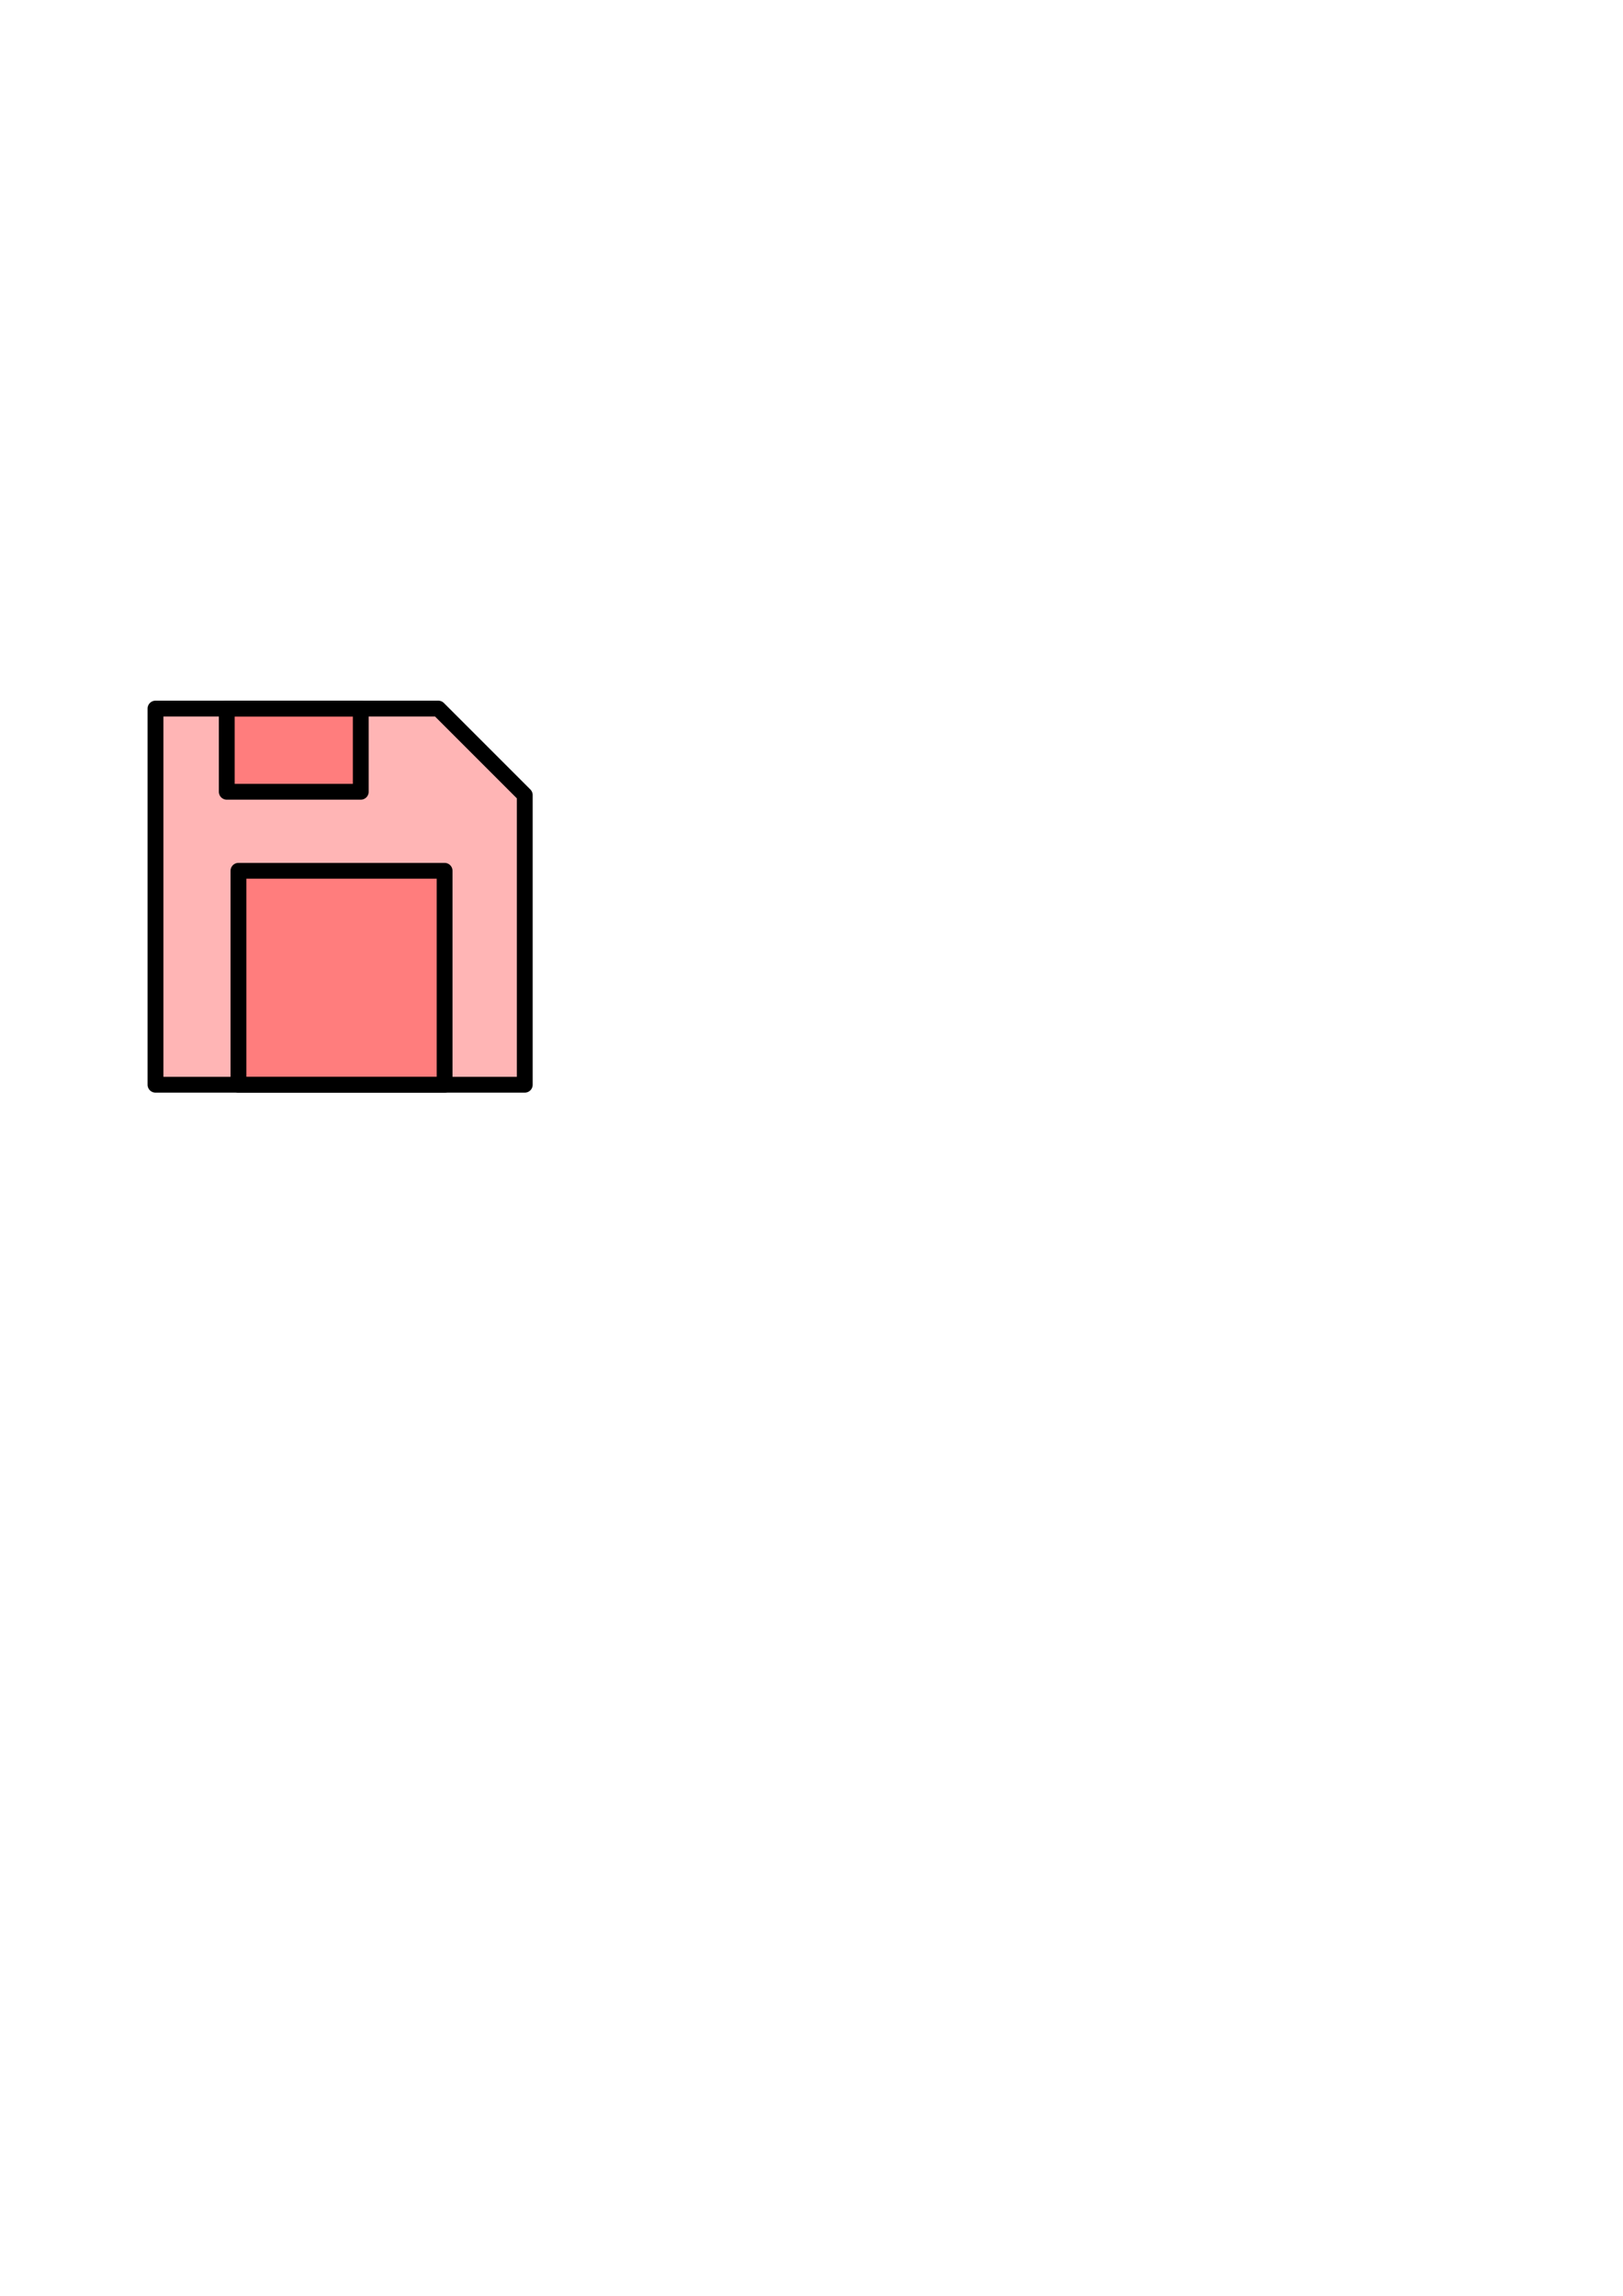 <?xml version="1.0" encoding="UTF-8" standalone="no"?>
<!-- Created with Inkscape (http://www.inkscape.org/) -->

<svg
   width="210mm"
   height="297mm"
   viewBox="0 0 210 297"
   version="1.1"
   id="svg1"
   inkscape:version="1.3.2 (091e20e, 2023-11-25, custom)"
   sodipodi:docname="SaveIcon.svg"
   xmlns:inkscape="http://www.inkscape.org/namespaces/inkscape"
   xmlns:sodipodi="http://sodipodi.sourceforge.net/DTD/sodipodi-0.dtd"
   xmlns="http://www.w3.org/2000/svg"
   xmlns:svg="http://www.w3.org/2000/svg">
  <sodipodi:namedview
     id="namedview1"
     pagecolor="#ffffff"
     bordercolor="#000000"
     borderopacity="0.25"
     inkscape:showpageshadow="2"
     inkscape:pageopacity="0.0"
     inkscape:pagecheckerboard="0"
     inkscape:deskcolor="#d1d1d1"
     inkscape:document-units="mm"
     inkscape:zoom="0.74394518"
     inkscape:cx="366.29043"
     inkscape:cy="351.50439"
     inkscape:window-width="1350"
     inkscape:window-height="1237"
     inkscape:window-x="1826"
     inkscape:window-y="815"
     inkscape:window-maximized="0"
     inkscape:current-layer="layer1" />
  <defs
     id="defs1" />
  <g
     inkscape:label="Layer 1"
     inkscape:groupmode="layer"
     id="layer1">
    <path
       id="path1"
       style="fill:#ff8080;fill-opacity:0.582;stroke-width:2.047;stroke-linecap:round;stroke-miterlimit:19;stroke:#000000;stroke-opacity:1;stroke-linejoin:round"
       d="M 20.119 91.665 L 20.119 92.294 L 20.119 97.826 L 20.119 140.327 L 67.9 140.327 L 67.9 102.856 L 56.709 91.665 L 20.119 91.665 z "
       inkscape:export-filename="SaveIcon.png"
       inkscape:export-xdpi="96"
       inkscape:export-ydpi="96" />
    <rect
       style="fill:#ff5555;fill-opacity:0.582;stroke:#000000;stroke-width:2.047;stroke-linecap:round;stroke-linejoin:round;stroke-miterlimit:19;stroke-opacity:1"
       id="rect1"
       width="17.338"
       height="10.762"
       x="29.341"
       y="91.665" />
    <rect
       style="fill:#ff5555;fill-opacity:0.582;stroke:#000000;stroke-width:2.047;stroke-linecap:round;stroke-linejoin:round;stroke-miterlimit:19;stroke-opacity:1"
       id="rect2"
       width="26.674"
       height="27.675"
       x="30.853"
       y="112.652" />
  </g>
</svg>
